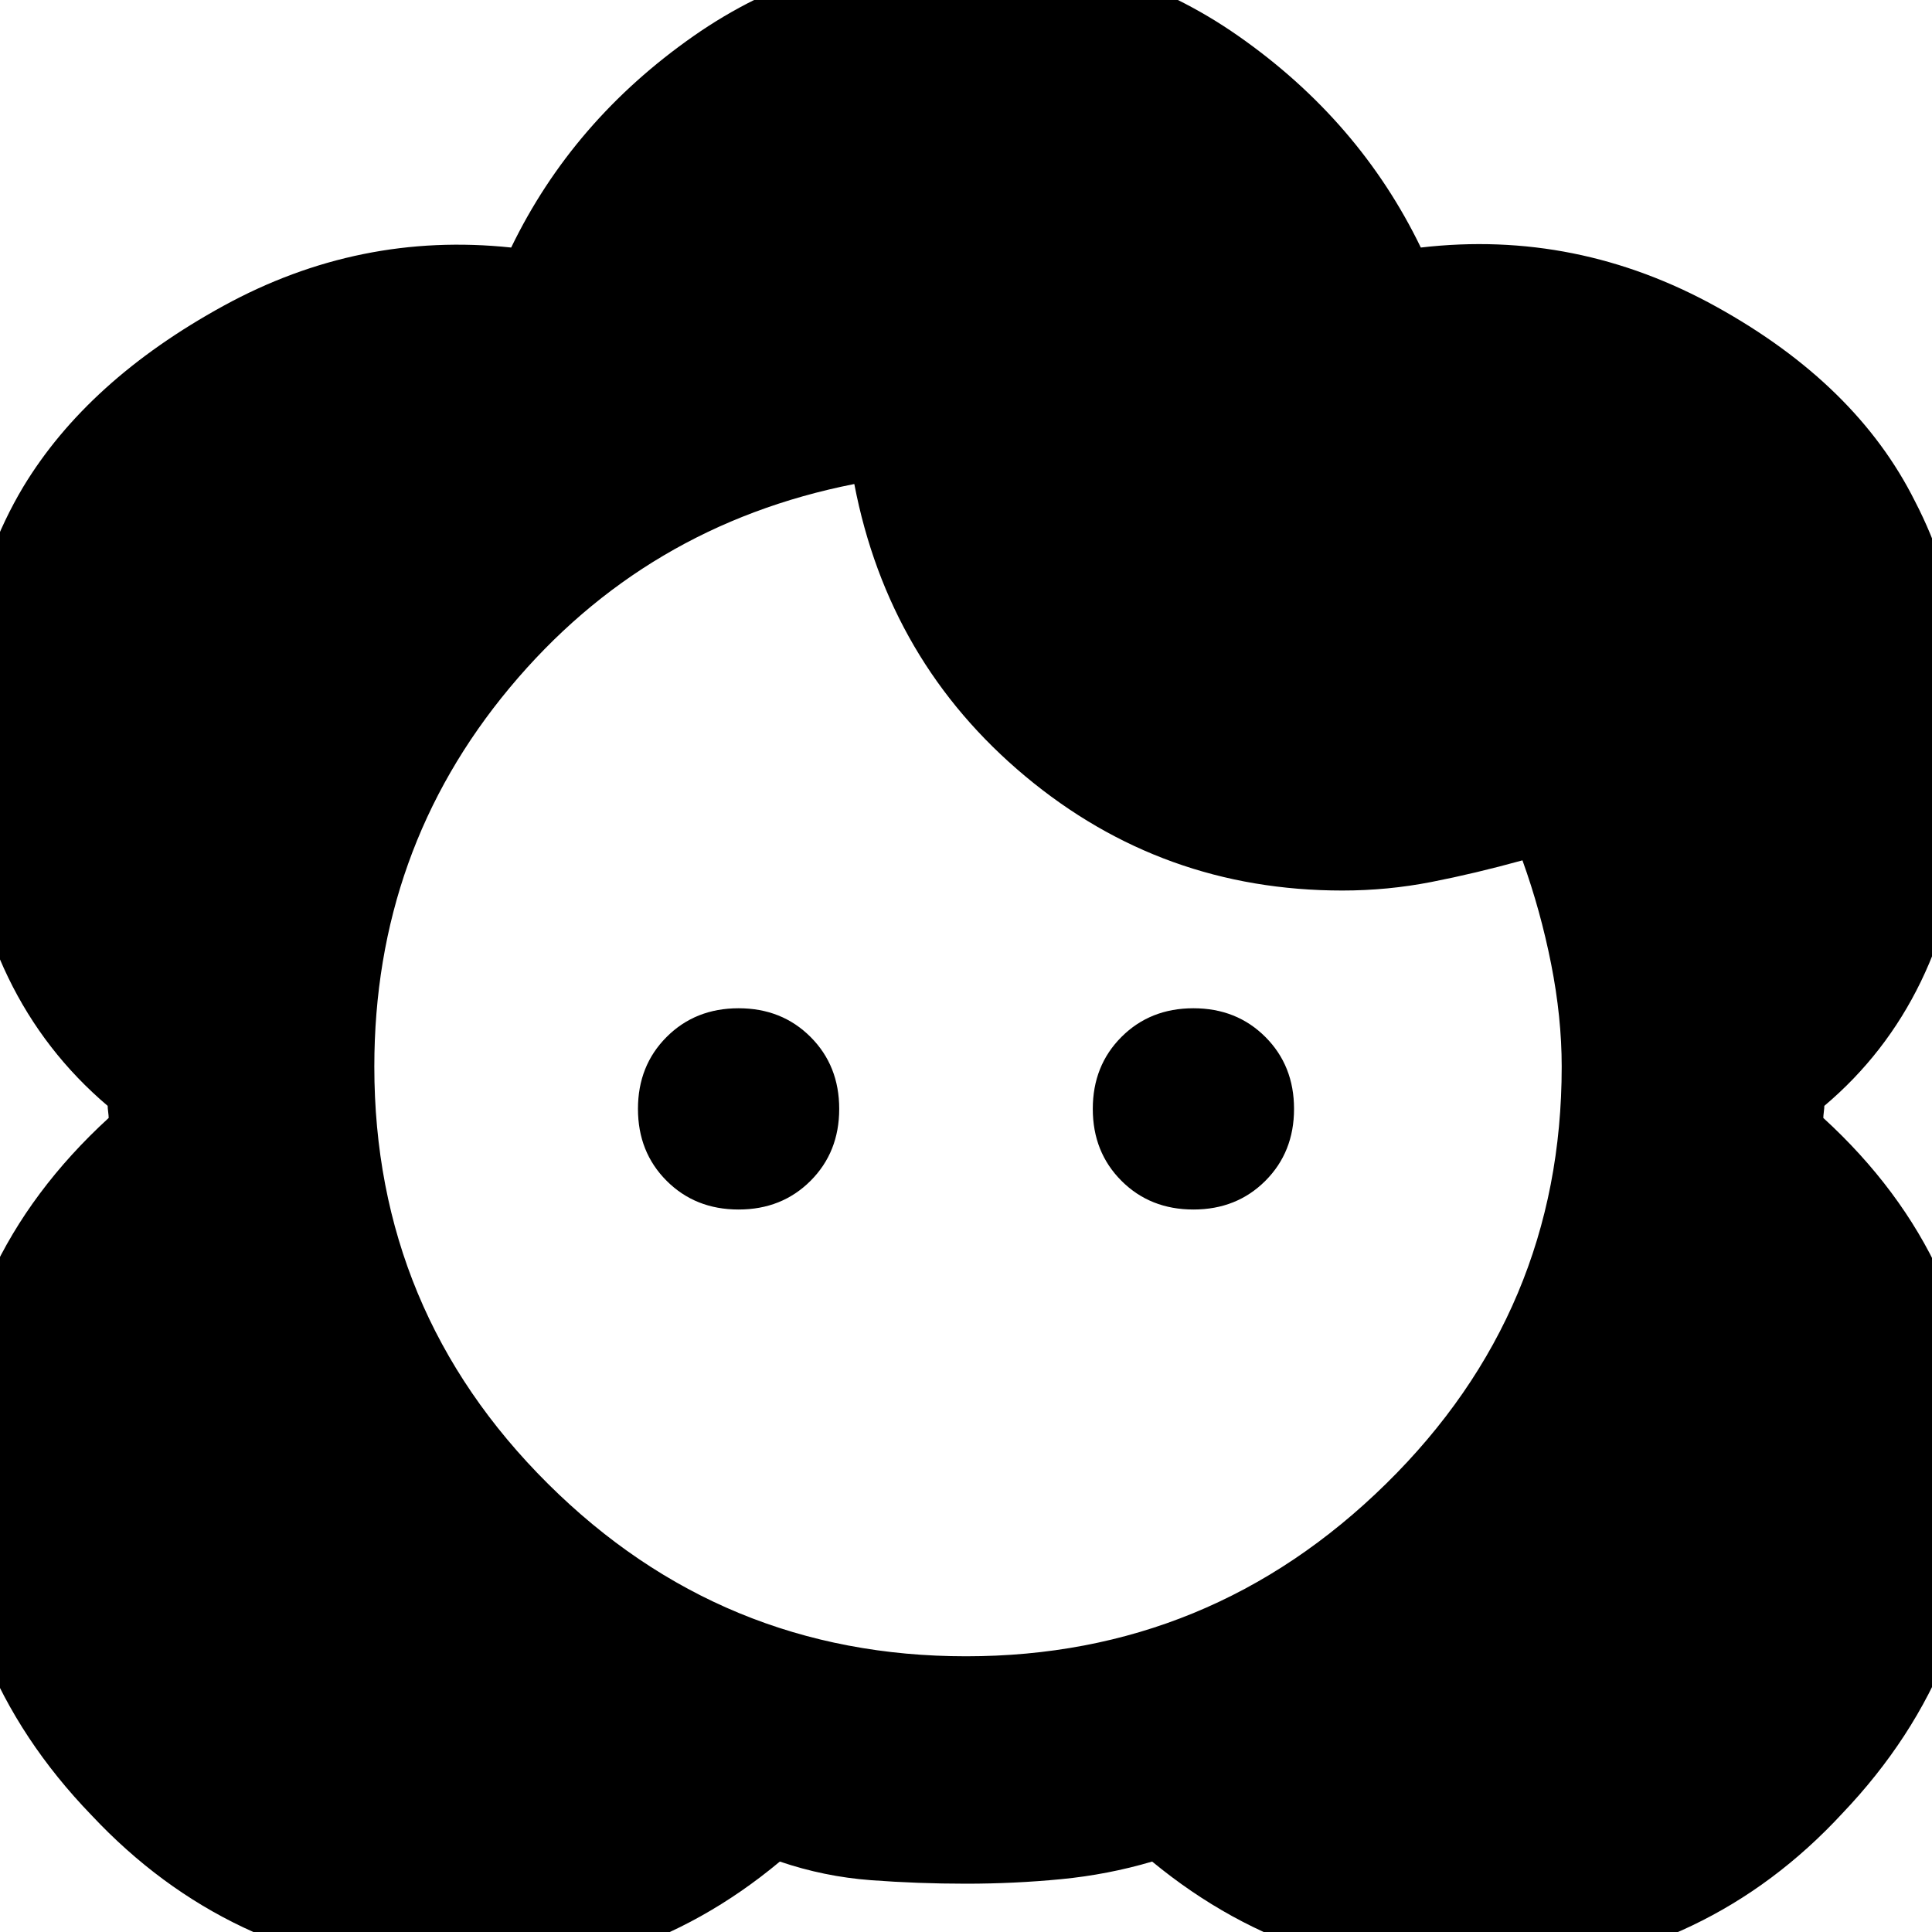 <svg xmlns="http://www.w3.org/2000/svg" height="20" viewBox="0 -960 960 960" width="20"><path d="M480-24q-24 0-47.25-1.75T387.5-35q-75.5 63-175 56t-167-79Q-26-132-25-232.5t79-172q0-1-.25-3t-.25-3q-63-53.5-71.75-148.25T11.5-718q32-53 99.5-90t143-29q30.5-63 90.5-105T480-984q75.5 0 135.5 42T706-837q77.5-9 147 29.5t98.5 96.5q33.5 64.5 24.75 156.75T906.5-410.5q0 1-.25 3t-.25 3q77 70.5 78.5 171T915.5-59Q849 13 749 20.5T572.5-35q-22 6.5-45.25 8.75T480-24Zm0-113q121.5 0 208.75-85.75T776-430q0-24.5-5.25-51t-14.25-51.5q-23.5 6.5-45.25 10.75T667-517.5q-89.5 0-157.5-56.75t-85-145.25q-104 20.5-171.25 101.25T186-430q0 121.5 86.25 207.25T480-137ZM367-359q-21.5 0-35.75-14.25T317-409q0-21.5 14.25-35.75T367-459q21.5 0 35.75 14.25T417-409q0 21.5-14.25 35.75T367-359Zm226 0q-21.5 0-35.75-14.25T543-409q0-21.5 14.25-35.75T593-459q21.5 0 35.75 14.25T643-409q0 21.5-14.25 35.75T593-359Z"/></svg>